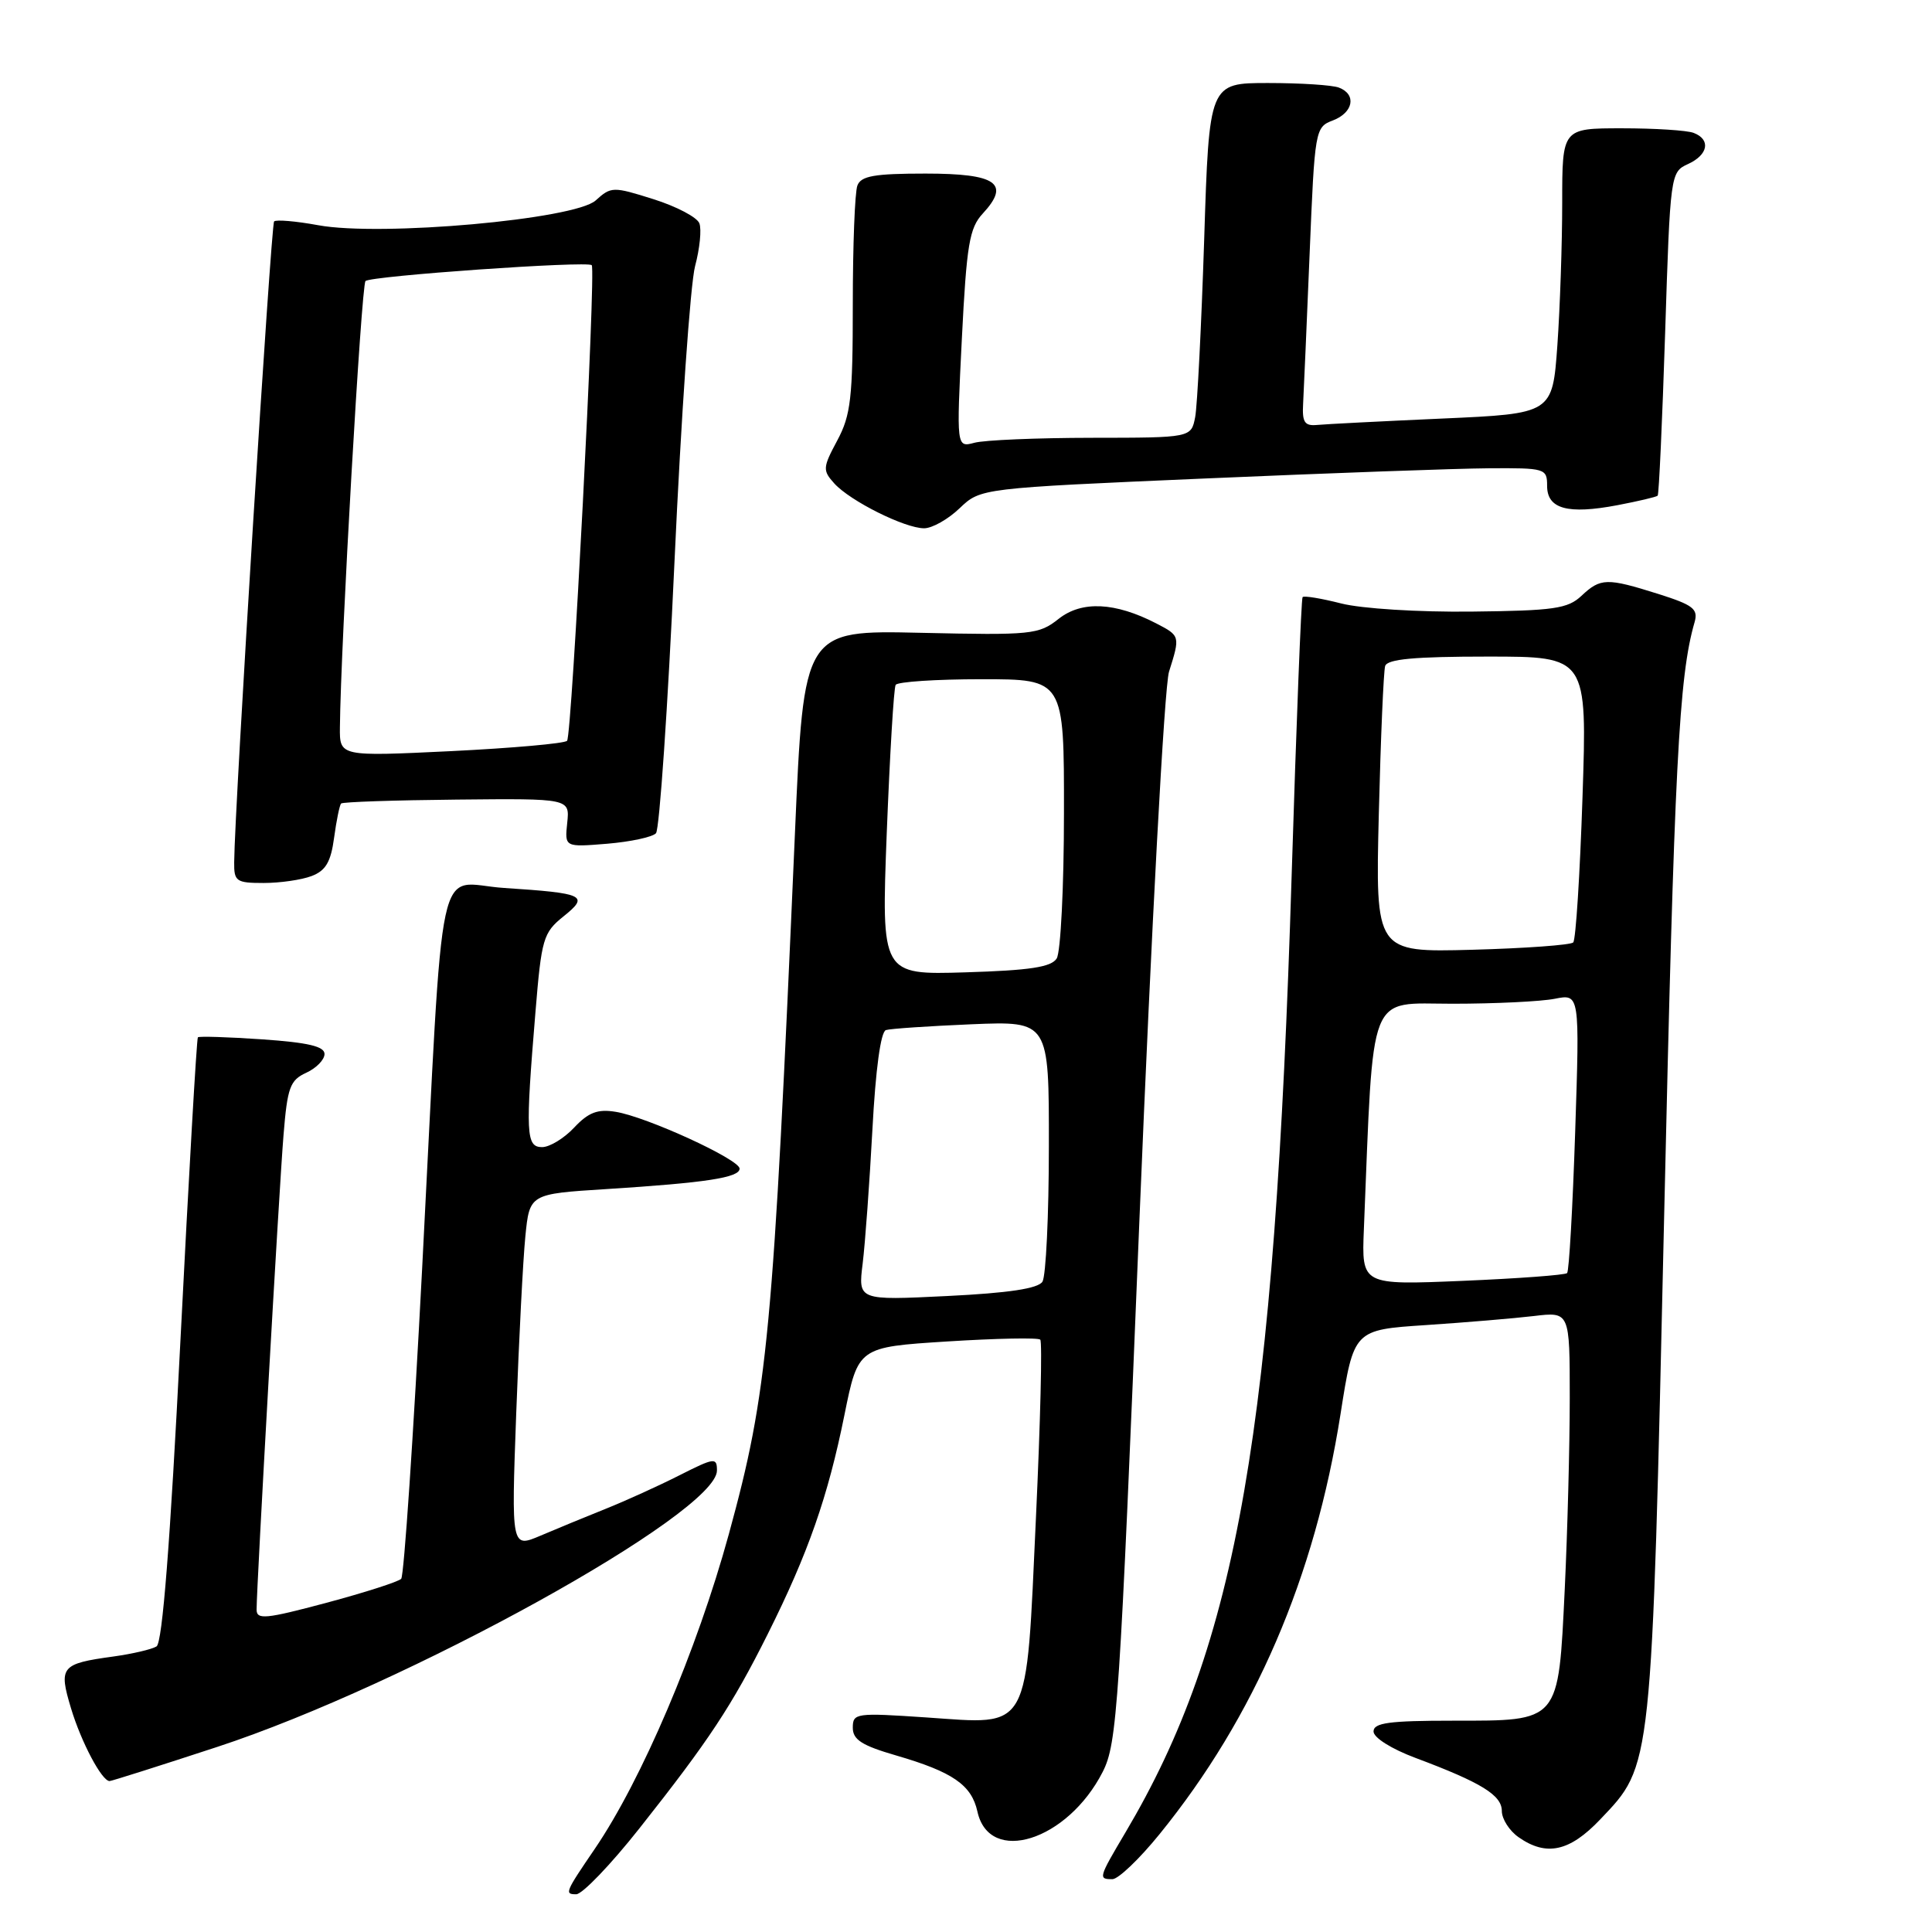 <?xml version="1.0" encoding="UTF-8" standalone="no"?>
<!DOCTYPE svg PUBLIC "-//W3C//DTD SVG 1.1//EN" "http://www.w3.org/Graphics/SVG/1.1/DTD/svg11.dtd" >
<svg xmlns="http://www.w3.org/2000/svg" xmlns:xlink="http://www.w3.org/1999/xlink" version="1.1" viewBox="0 0 256 256">
 <g >
 <path fill="currentColor"
d=" M 84.74 242.25 C 93.95 230.61 96.98 226.02 101.74 216.50 C 107.09 205.81 109.71 198.30 111.89 187.50 C 113.71 178.50 113.71 178.50 125.52 177.75 C 132.02 177.34 137.57 177.23 137.84 177.51 C 138.12 177.78 137.86 188.38 137.27 201.06 C 135.94 229.85 136.67 228.52 122.75 227.57 C 113.42 226.94 113.00 226.99 113.00 228.93 C 113.00 230.52 114.20 231.29 118.75 232.61 C 126.24 234.79 128.73 236.51 129.51 240.03 C 131.08 247.20 141.45 243.92 146.11 234.79 C 148.03 231.02 148.35 226.27 150.98 161.63 C 152.57 122.88 154.29 90.96 154.90 89.01 C 156.39 84.28 156.38 84.25 153.22 82.61 C 147.76 79.79 143.35 79.58 140.29 81.99 C 137.64 84.09 136.73 84.18 122.00 83.85 C 106.50 83.50 106.50 83.50 105.33 110.50 C 102.43 177.17 101.76 184.35 96.57 203.30 C 92.36 218.65 85.01 235.90 78.80 245.00 C 74.88 250.75 74.78 251.00 76.35 251.00 C 77.16 251.00 80.94 247.06 84.74 242.25 Z  M 153.65 243.03 C 166.26 227.50 174.23 208.99 177.63 187.35 C 179.38 176.21 179.38 176.21 188.94 175.58 C 194.20 175.23 200.64 174.69 203.25 174.38 C 208.00 173.81 208.00 173.81 208.00 185.25 C 208.00 191.54 207.70 202.90 207.34 210.50 C 206.48 228.33 206.76 228.00 192.50 228.00 C 184.07 228.00 182.00 228.28 182.00 229.43 C 182.00 230.25 184.39 231.75 187.58 232.94 C 196.29 236.20 199.00 237.87 199.00 239.97 C 199.00 241.02 200.00 242.59 201.22 243.44 C 204.90 246.02 207.98 245.35 212.03 241.09 C 218.96 233.80 218.84 234.95 220.51 161.06 C 221.86 101.37 222.46 89.62 224.54 82.45 C 225.04 80.69 224.37 80.17 219.73 78.70 C 212.90 76.55 212.09 76.57 209.55 78.95 C 207.74 80.66 205.88 80.92 194.99 81.04 C 187.96 81.12 180.41 80.65 177.71 79.96 C 175.08 79.29 172.78 78.91 172.60 79.12 C 172.42 79.33 171.77 95.92 171.15 116.00 C 168.88 189.53 163.98 217.76 149.14 242.79 C 145.55 248.85 145.51 249.00 147.40 249.00 C 148.18 249.00 150.99 246.31 153.65 243.03 Z  M 28.74 231.49 C 53.83 223.27 95.00 200.50 95.00 194.85 C 95.00 193.09 94.67 193.14 90.02 195.49 C 87.28 196.88 82.89 198.87 80.27 199.92 C 77.65 200.97 73.76 202.57 71.63 203.48 C 67.75 205.13 67.75 205.13 68.40 187.32 C 68.76 177.52 69.30 166.96 69.61 163.85 C 70.17 158.20 70.17 158.20 80.34 157.56 C 93.58 156.72 98.00 156.04 98.00 154.85 C 98.00 153.63 85.69 147.98 81.57 147.32 C 79.18 146.93 77.97 147.40 76.08 149.41 C 74.74 150.84 72.83 152.00 71.83 152.00 C 69.70 152.00 69.61 150.25 70.95 134.11 C 71.75 124.38 71.98 123.59 74.65 121.44 C 78.12 118.66 77.49 118.36 66.81 117.66 C 57.62 117.07 58.89 111.21 55.94 168.00 C 54.78 190.28 53.53 208.82 53.16 209.20 C 52.79 209.59 48.33 211.02 43.25 212.38 C 35.20 214.53 34.00 214.65 34.00 213.28 C 34.00 210.20 36.99 157.39 37.57 150.38 C 38.08 144.09 38.43 143.13 40.57 142.15 C 41.91 141.54 43.00 140.42 43.00 139.66 C 43.00 138.65 40.82 138.14 34.76 137.72 C 30.22 137.41 26.38 137.29 26.22 137.45 C 26.06 137.61 25.02 155.68 23.91 177.60 C 22.55 204.49 21.52 217.68 20.74 218.16 C 20.11 218.55 17.53 219.15 15.00 219.50 C 8.07 220.45 7.75 220.85 9.41 226.36 C 10.76 230.84 13.49 236.00 14.52 236.00 C 14.78 236.00 21.18 233.97 28.74 231.49 Z  M 41.29 116.08 C 43.16 115.37 43.84 114.21 44.27 111.00 C 44.58 108.71 45.00 106.67 45.20 106.47 C 45.40 106.26 52.30 106.03 60.54 105.95 C 75.50 105.80 75.50 105.80 75.16 109.03 C 74.82 112.26 74.82 112.26 80.45 111.80 C 83.54 111.54 86.45 110.92 86.92 110.41 C 87.38 109.91 88.49 93.75 89.37 74.50 C 90.25 55.25 91.48 37.60 92.10 35.27 C 92.72 32.95 92.98 30.39 92.67 29.59 C 92.37 28.79 89.63 27.35 86.58 26.39 C 81.22 24.70 80.98 24.71 78.93 26.56 C 76.16 29.07 50.46 31.37 42.15 29.84 C 39.21 29.30 36.59 29.08 36.32 29.34 C 35.91 29.76 31.09 106.89 31.03 114.25 C 31.00 116.79 31.30 117.00 34.93 117.00 C 37.10 117.00 39.96 116.59 41.29 116.08 Z  M 127.16 67.34 C 129.94 64.69 129.94 64.69 159.72 63.40 C 176.10 62.69 192.99 62.08 197.25 62.05 C 204.76 62.00 205.00 62.07 205.00 64.38 C 205.00 67.44 207.73 68.19 214.32 66.94 C 217.09 66.41 219.48 65.85 219.65 65.68 C 219.82 65.52 220.26 55.80 220.64 44.10 C 221.31 23.05 221.35 22.80 223.66 21.74 C 226.35 20.52 226.72 18.49 224.42 17.61 C 223.55 17.27 219.27 17.00 214.92 17.00 C 207.00 17.00 207.00 17.00 207.00 26.85 C 207.00 32.26 206.71 40.77 206.36 45.75 C 205.71 54.81 205.71 54.81 191.11 55.46 C 183.07 55.82 175.60 56.20 174.50 56.31 C 172.87 56.46 172.53 55.95 172.67 53.50 C 172.76 51.85 173.15 42.93 173.53 33.68 C 174.21 17.16 174.26 16.85 176.61 15.96 C 179.33 14.92 179.78 12.51 177.42 11.61 C 176.55 11.27 172.32 11.00 168.03 11.00 C 160.22 11.00 160.22 11.00 159.56 31.75 C 159.19 43.16 158.65 53.74 158.37 55.25 C 157.84 58.00 157.84 58.00 144.67 58.01 C 137.43 58.02 130.43 58.31 129.11 58.67 C 126.73 59.30 126.73 59.30 127.45 44.90 C 128.08 32.40 128.45 30.21 130.22 28.30 C 133.92 24.30 132.06 23.00 122.64 23.00 C 115.88 23.00 114.09 23.31 113.61 24.58 C 113.27 25.45 113.00 32.55 113.00 40.35 C 113.00 52.75 112.74 55.01 110.94 58.37 C 109.01 61.97 108.99 62.33 110.55 64.06 C 112.66 66.39 119.89 70.00 122.45 70.00 C 123.52 70.00 125.64 68.80 127.16 67.34 Z  M 114.31 167.41 C 114.64 164.71 115.22 156.72 115.60 149.66 C 116.02 141.70 116.70 136.70 117.39 136.49 C 118.00 136.30 123.11 135.96 128.75 135.72 C 139.00 135.30 139.00 135.30 138.98 151.90 C 138.98 161.03 138.59 169.10 138.13 169.83 C 137.55 170.74 133.67 171.33 125.50 171.73 C 113.70 172.31 113.70 172.31 114.31 167.41 Z  M 117.50 110.34 C 117.91 99.98 118.43 91.16 118.68 90.75 C 118.92 90.34 124.04 90.00 130.06 90.00 C 141.00 90.00 141.00 90.00 140.98 107.75 C 140.98 117.51 140.54 126.17 140.02 127.00 C 139.30 128.15 136.48 128.58 127.93 128.84 C 116.78 129.18 116.78 129.18 117.50 110.34 Z  M 180.72 162.89 C 182.03 130.73 181.14 133.00 192.47 133.00 C 198.13 133.00 204.23 132.70 206.03 132.34 C 209.32 131.69 209.32 131.69 208.72 149.95 C 208.39 160.00 207.91 168.43 207.65 168.69 C 207.39 168.95 201.15 169.41 193.80 169.72 C 180.42 170.28 180.42 170.28 180.72 162.89 Z  M 182.70 107.85 C 182.95 97.76 183.33 88.94 183.54 88.25 C 183.83 87.33 187.45 87.00 197.13 87.00 C 210.31 87.00 210.31 87.00 209.69 105.63 C 209.35 115.88 208.80 124.54 208.46 124.88 C 208.11 125.22 202.08 125.66 195.04 125.85 C 182.25 126.19 182.25 126.19 182.70 107.85 Z  M 45.04 96.37 C 45.14 85.50 47.88 37.79 48.43 37.24 C 49.11 36.56 77.92 34.54 78.41 35.14 C 78.98 35.83 75.78 97.50 75.14 98.16 C 74.79 98.52 67.86 99.13 59.75 99.53 C 45.00 100.24 45.00 100.24 45.04 96.37 Z "/>
</g>
</svg>